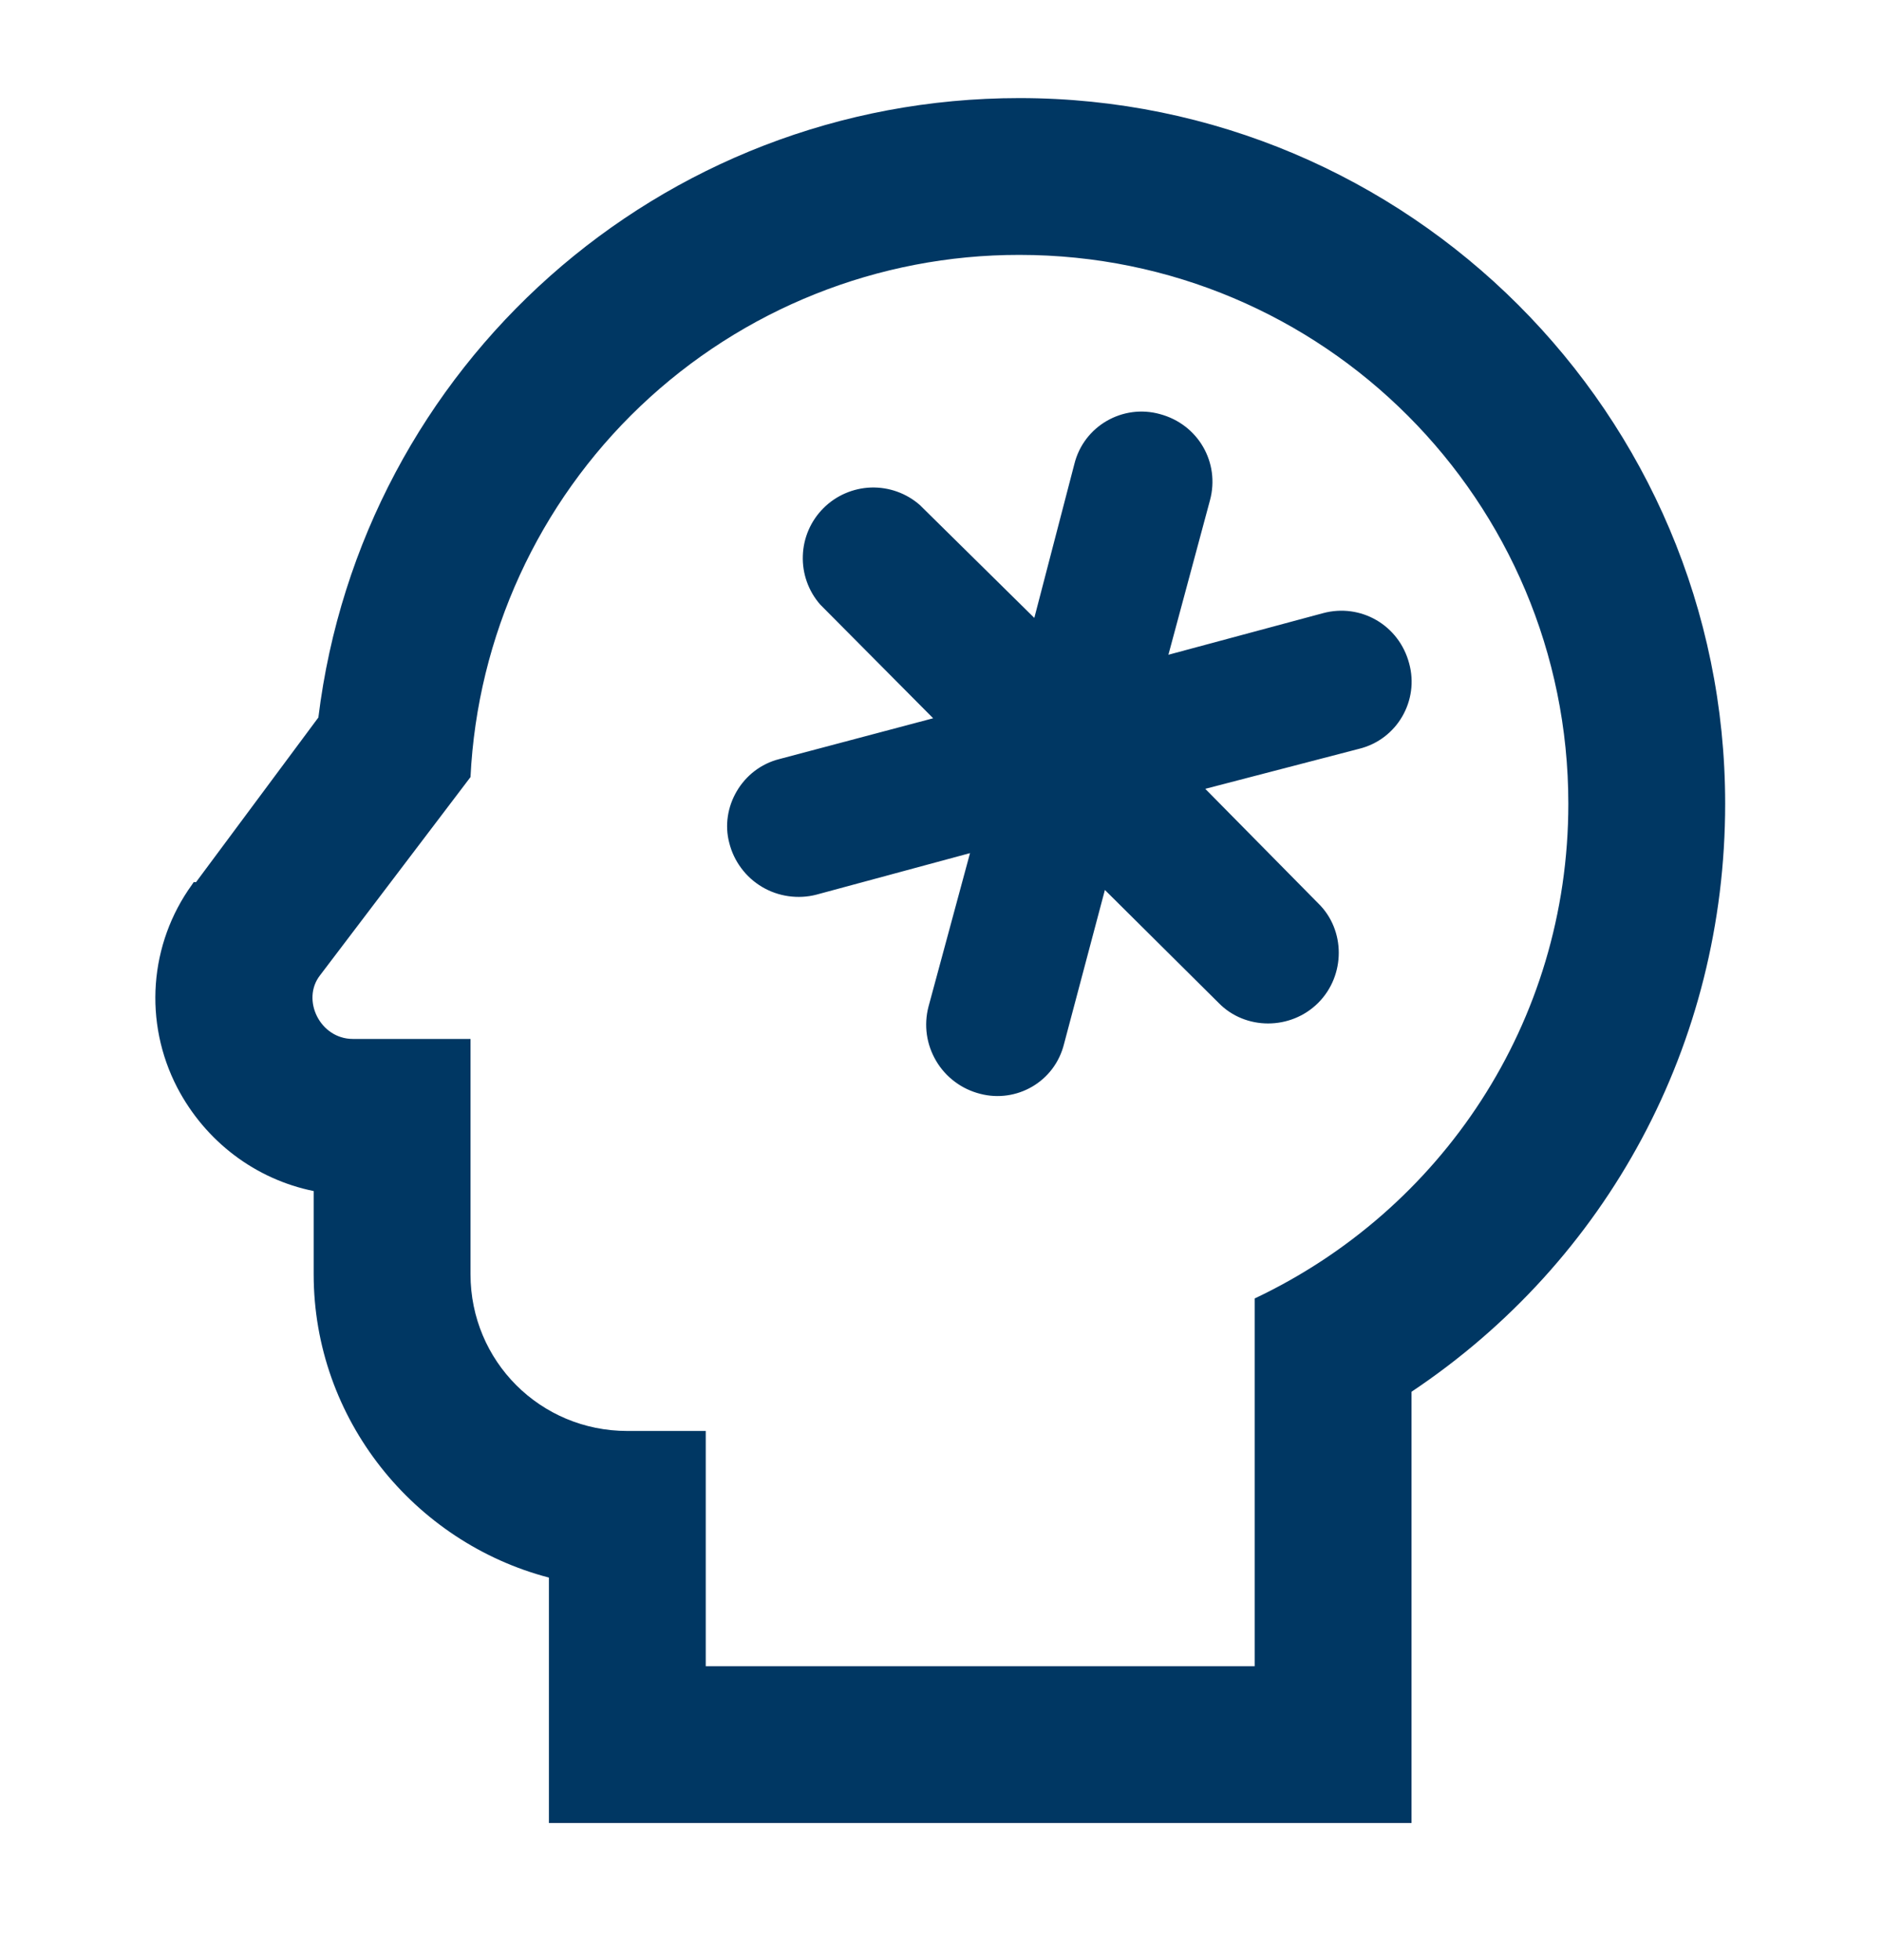 <svg width="24" height="25" viewBox="0 0 24 25" fill="none" xmlns="http://www.w3.org/2000/svg">
<g clip-path="url(#clip0_164_420)">
<path d="M13 3.251C16.88 3.251 20 6.391 20 10.251C20 13.051 18.37 15.441 16 16.561V21.251H9V18.251H8C6.89 18.251 6 17.361 6 16.251V13.251H4.5C4.08 13.251 3.84 12.751 4.08 12.441L6 9.911C6.088 8.114 6.864 6.42 8.167 5.18C9.471 3.94 11.201 3.249 13 3.251ZM13 1.251C8.41 1.251 4.61 4.671 4.06 9.151L2.5 11.251H2.47L2.45 11.281C1.9 12.041 1.83 13.041 2.26 13.871C2.62 14.561 3.26 15.041 4 15.191V16.251C4 18.101 5.28 19.671 7 20.121V23.251H18V17.751C20.5 16.081 22 13.311 22 10.251C22 5.281 17.96 1.251 13 1.251ZM17.33 9.551L15.37 10.061L16.81 11.521C17.16 11.861 17.16 12.441 16.81 12.791C16.46 13.141 15.88 13.141 15.54 12.791L14.09 11.351L13.57 13.311C13.45 13.801 12.96 14.071 12.5 13.951C12.383 13.921 12.274 13.87 12.178 13.798C12.081 13.726 12 13.636 11.939 13.533C11.878 13.43 11.837 13.316 11.82 13.197C11.803 13.078 11.81 12.957 11.84 12.841L12.37 10.881L10.41 11.411C10.294 11.441 10.173 11.447 10.054 11.43C9.935 11.413 9.821 11.373 9.718 11.312C9.614 11.25 9.524 11.169 9.453 11.073C9.381 10.977 9.329 10.867 9.3 10.751C9.18 10.301 9.46 9.801 9.94 9.681L11.9 9.161L10.46 7.711C10.309 7.539 10.23 7.316 10.238 7.088C10.245 6.86 10.339 6.643 10.501 6.481C10.662 6.32 10.879 6.226 11.107 6.218C11.335 6.211 11.558 6.29 11.73 6.441L13.19 7.881L13.7 5.921C13.82 5.431 14.32 5.151 14.79 5.281C15.28 5.411 15.56 5.901 15.43 6.381L14.9 8.351L16.87 7.821C17.35 7.691 17.84 7.971 17.97 8.461C18.1 8.931 17.82 9.431 17.33 9.551Z" fill="#003763"/>
</g>
<defs>
<clipPath id="clip0_164_420">
<rect width="24" height="24" fill="white" transform="translate(0 0.251)"/>
</clipPath>
</defs>
</svg>
